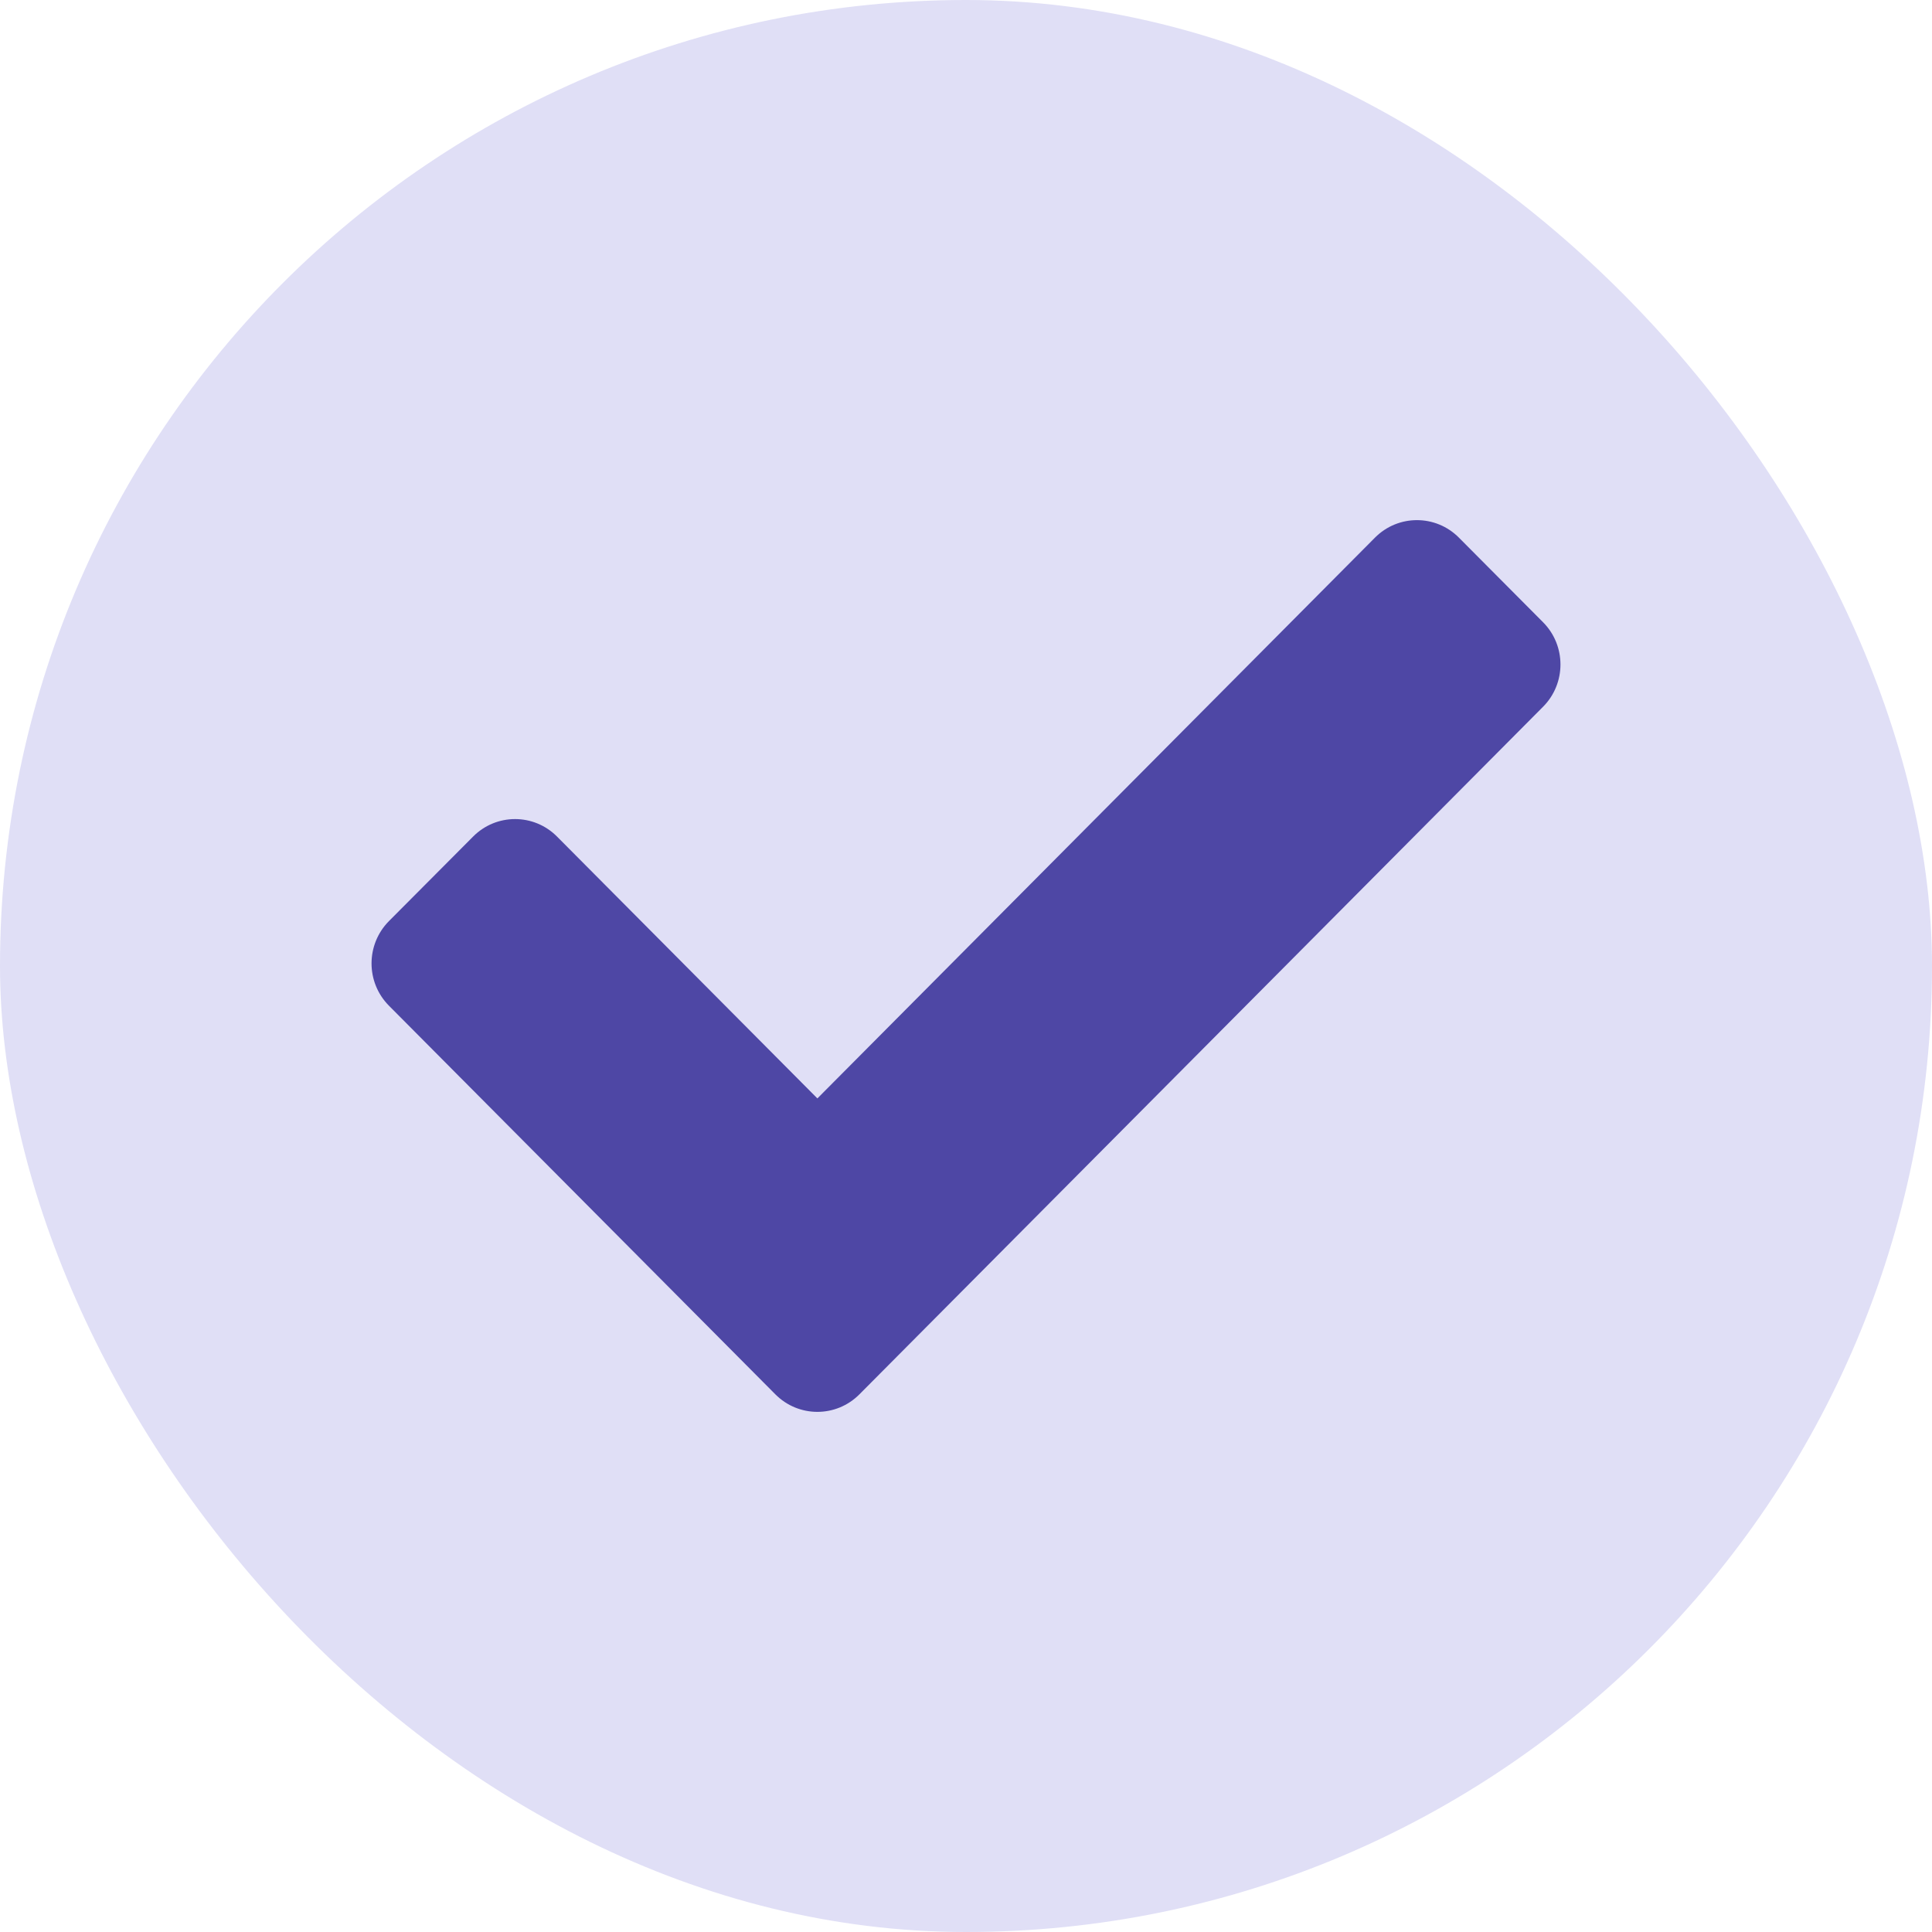 <svg width="26" height="26" viewBox="0 0 26 26" fill="none" xmlns="http://www.w3.org/2000/svg">
<rect width="26" height="26" rx="13" fill="#E0DFF6"/>
<path d="M10.434 18.764L5.234 13.534C4.922 13.22 4.922 12.711 5.234 12.396L6.366 11.259C6.678 10.944 7.185 10.944 7.497 11.259L11 14.782L18.503 7.236C18.815 6.921 19.322 6.921 19.634 7.236L20.766 8.374C21.078 8.688 21.078 9.197 20.766 9.511L11.566 18.764C11.253 19.079 10.747 19.079 10.434 18.764V18.764Z" fill="#4E47A5"/>
</svg>
